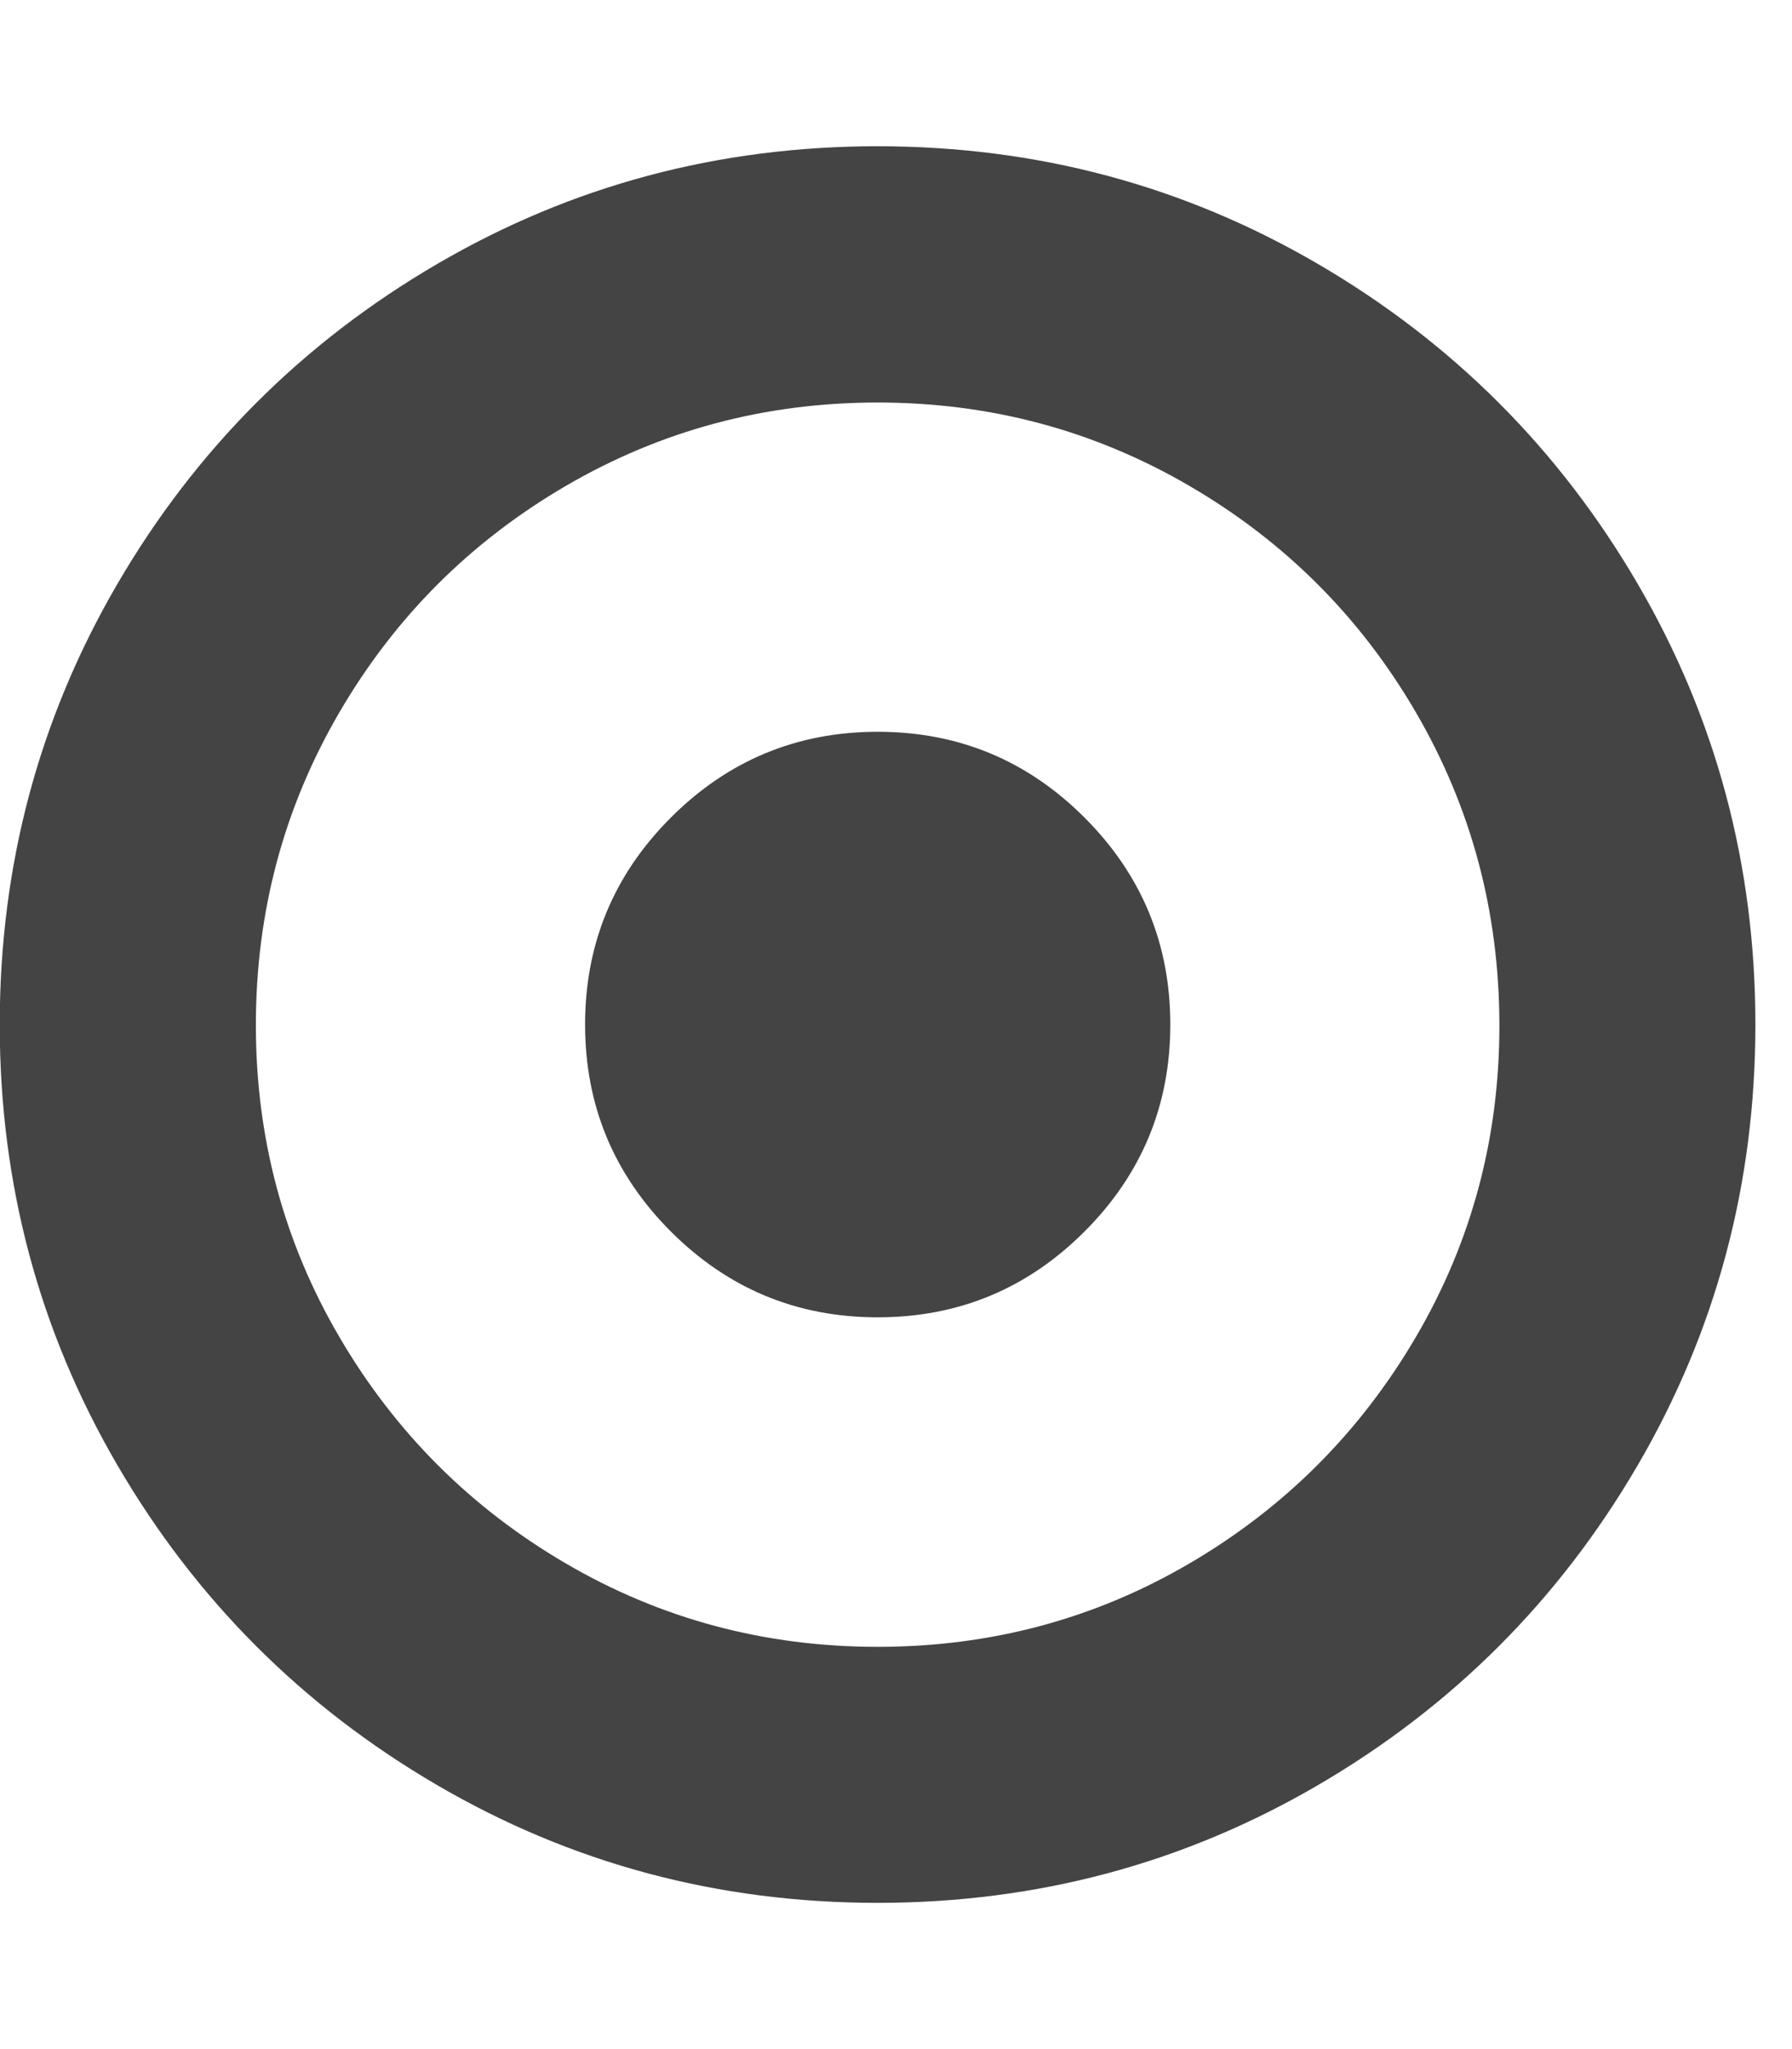 <?xml version="1.0" encoding="utf-8"?>
<!-- Generated by IcoMoon.io -->
<!DOCTYPE svg PUBLIC "-//W3C//DTD SVG 1.1//EN" "http://www.w3.org/Graphics/SVG/1.1/DTD/svg11.dtd">
<svg version="1.1" xmlns="http://www.w3.org/2000/svg" xmlns:xlink="http://www.w3.org/1999/xlink" width="14" height="16" viewBox="0 0 14 16">
<path fill="#444444" d="M9.143 8q0 0.946-0.67 1.616t-1.616 0.67-1.616-0.67-0.67-1.616 0.67-1.616 1.616-0.67 1.616 0.67 0.67 1.616zM6.857 3.143q-1.321 0-2.438 0.652t-1.768 1.768-0.652 2.438 0.652 2.438 1.768 1.768 2.438 0.652 2.437-0.652 1.768-1.768 0.652-2.438-0.652-2.438-1.768-1.768-2.438-0.652zM13.714 8q0 1.866-0.92 3.442t-2.496 2.496-3.442 0.92-3.442-0.92-2.496-2.496-0.92-3.442 0.92-3.442 2.496-2.496 3.442-0.92 3.442 0.92 2.496 2.496 0.92 3.442z"></path>
</svg>

